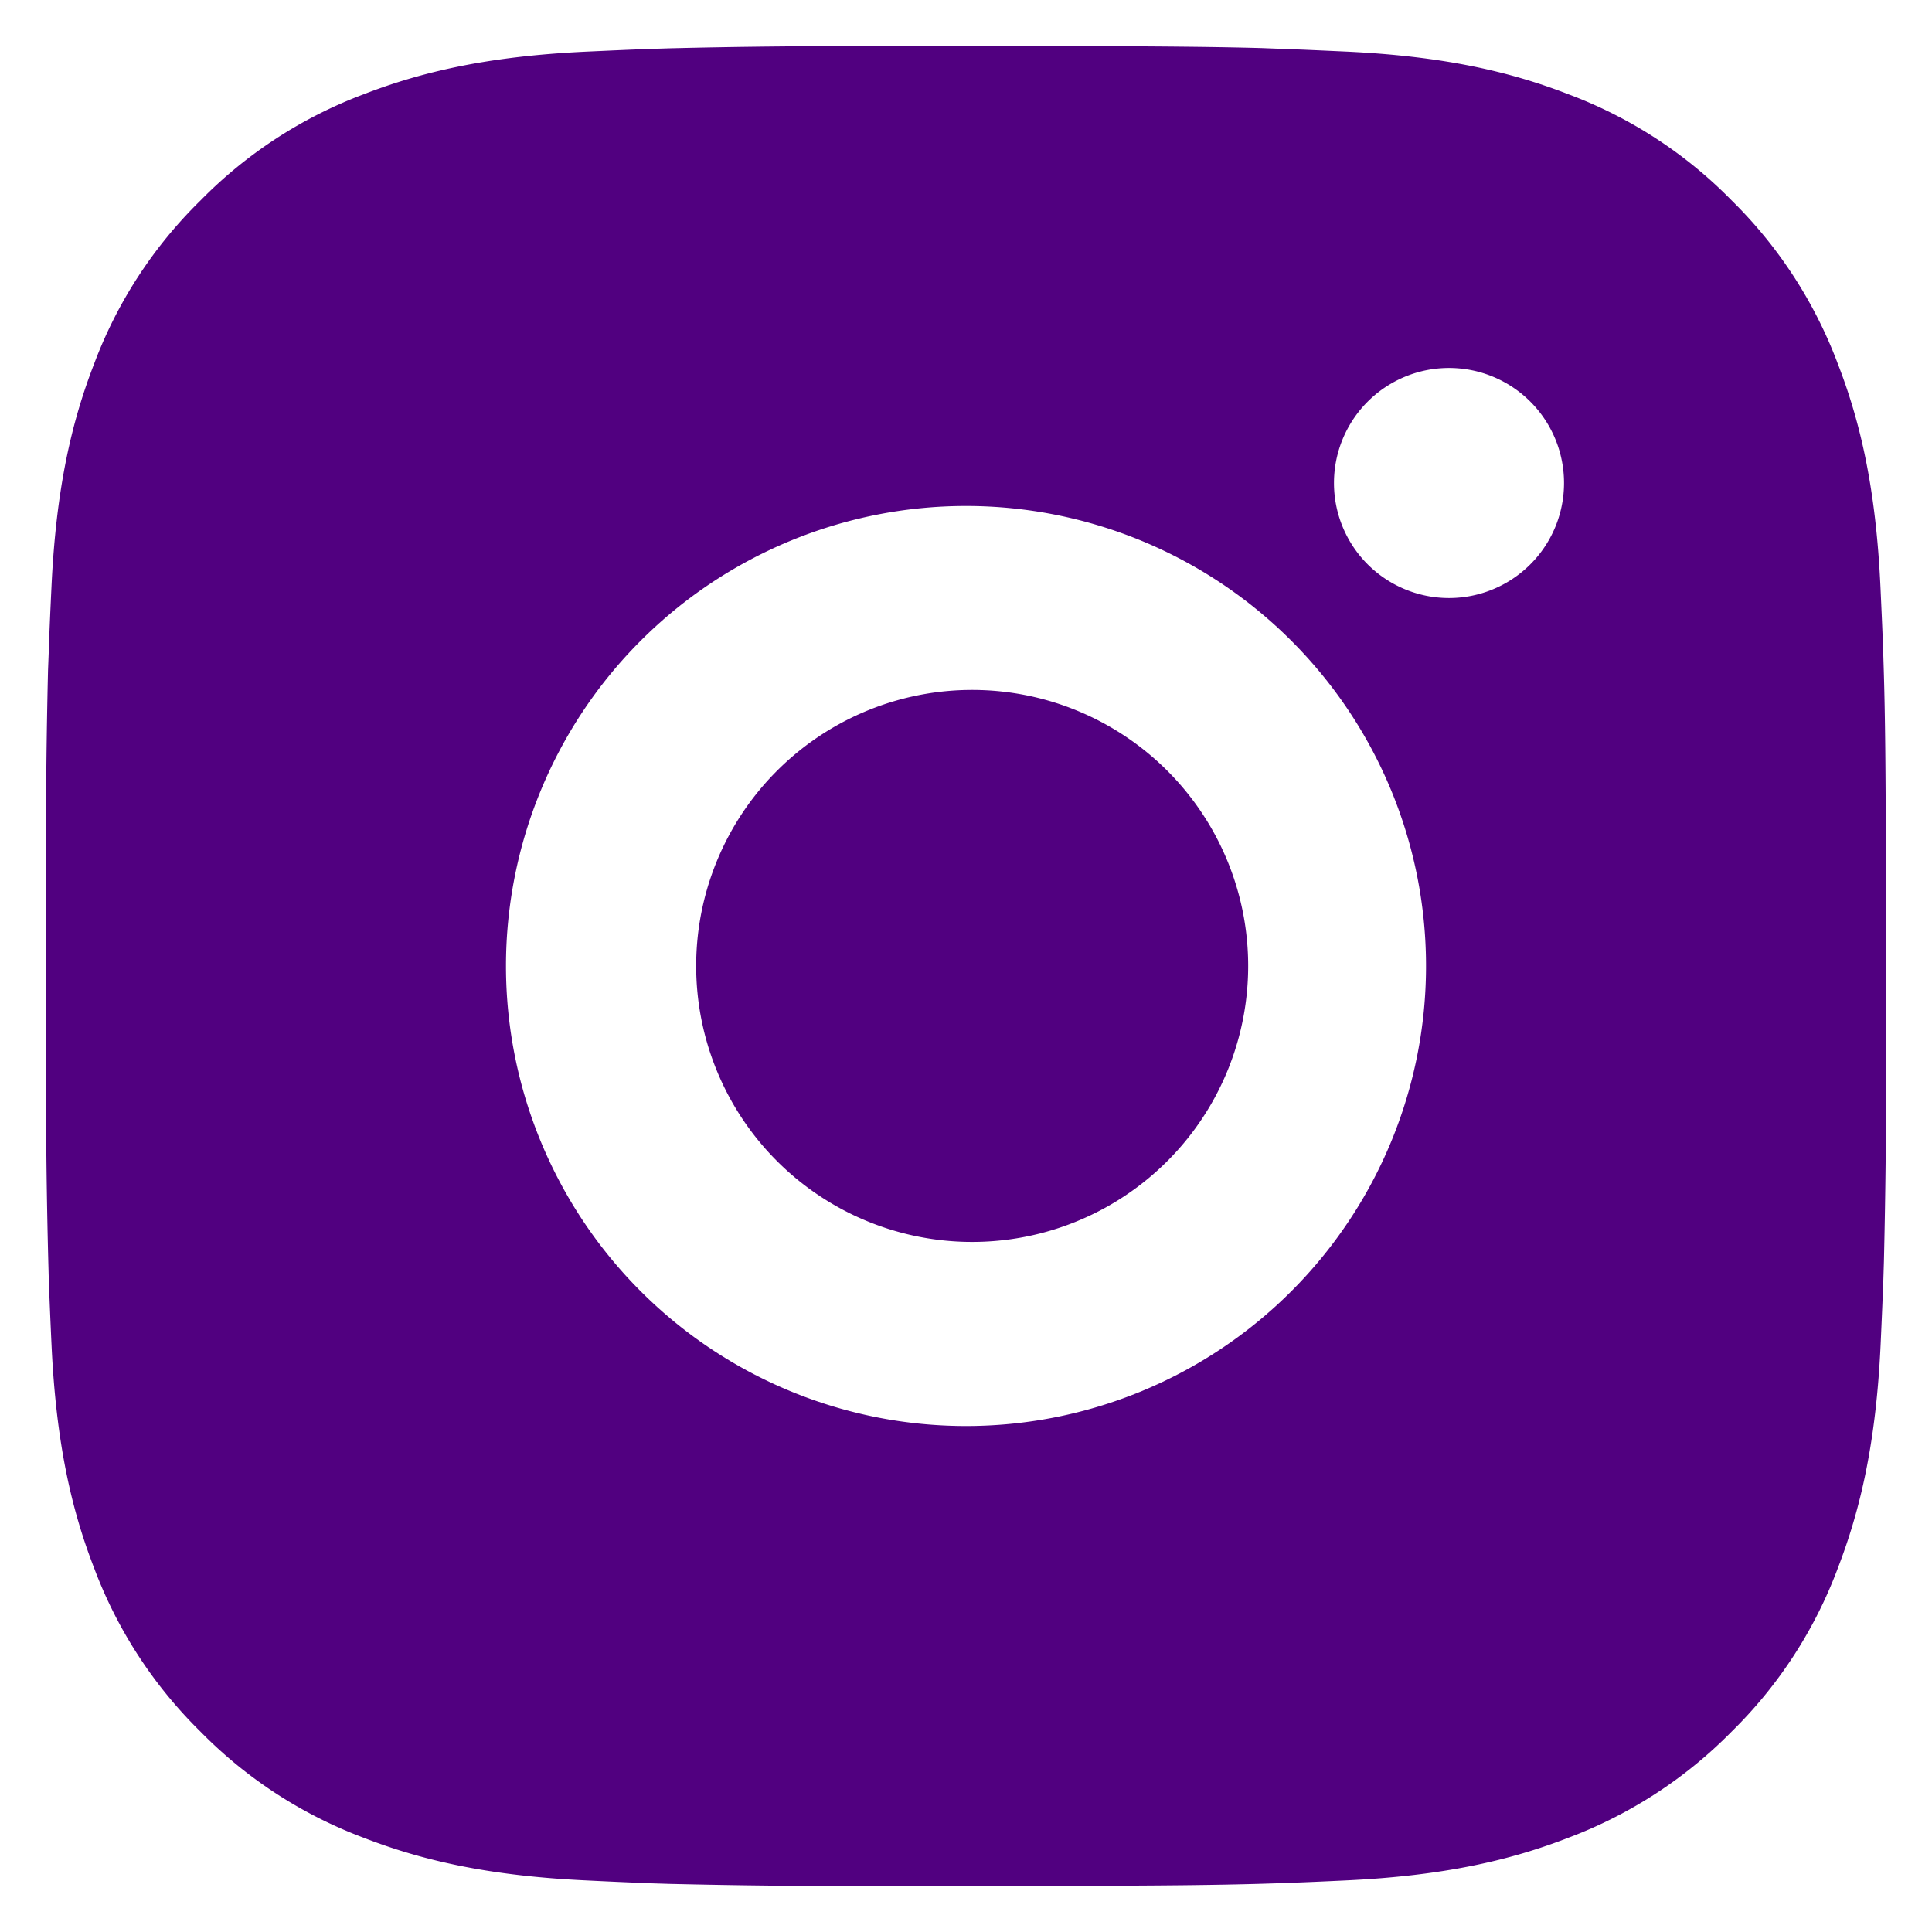 <svg width="28" height="28" fill="none" xmlns="http://www.w3.org/2000/svg"><path d="M15.37.667c1.5.004 2.262.012 2.92.03l.258.01c.299.01.593.024.95.04 1.418.066 2.386.29 3.235.62a6.5 6.5 0 0 1 2.363 1.537 6.543 6.543 0 0 1 1.537 2.363c.33.849.554 1.817.62 3.237.016.355.03.65.04.95l.008.258c.02.656.028 1.417.031 2.917l.001.995v1.747c.004.972-.007 1.945-.03 2.917l-.008.259c-.011.3-.024.594-.04.949-.067 1.42-.294 2.387-.622 3.237a6.51 6.51 0 0 1-1.537 2.363 6.554 6.554 0 0 1-2.363 1.537c-.849.33-1.817.554-3.236.62-.316.015-.633.029-.949.04l-.259.008c-.657.019-1.418.028-2.918.031l-.995.001h-1.745c-.973.004-1.946-.007-2.919-.03l-.259-.008a83.523 83.523 0 0 1-.949-.042c-1.419-.066-2.387-.29-3.237-.62a6.52 6.52 0 0 1-2.362-1.537 6.539 6.539 0 0 1-1.538-2.363c-.33-.849-.554-1.817-.62-3.237a98.83 98.83 0 0 1-.04-.95L.7 18.289c-.025-.972-.036-1.945-.033-2.917v-2.742c-.004-.972.006-1.945.029-2.917l.01-.259c.01-.3.023-.594.04-.949.066-1.42.29-2.387.62-3.237a6.507 6.507 0 0 1 1.54-2.363 6.53 6.53 0 0 1 2.36-1.537c.851-.33 1.818-.554 3.238-.62.355-.016.65-.03.95-.04l.258-.008c.972-.024 1.945-.034 2.917-.031l2.742-.001ZM14 7.333a6.667 6.667 0 1 0 0 13.334 6.667 6.667 0 0 0 0-13.334ZM14 10a4 4 0 1 1 0 7.998A4 4 0 0 1 14 10m7-4.667a1.667 1.667 0 1 0 0 3.334 1.667 1.667 0 0 0 0-3.334Z" fill="#510080"/></svg>